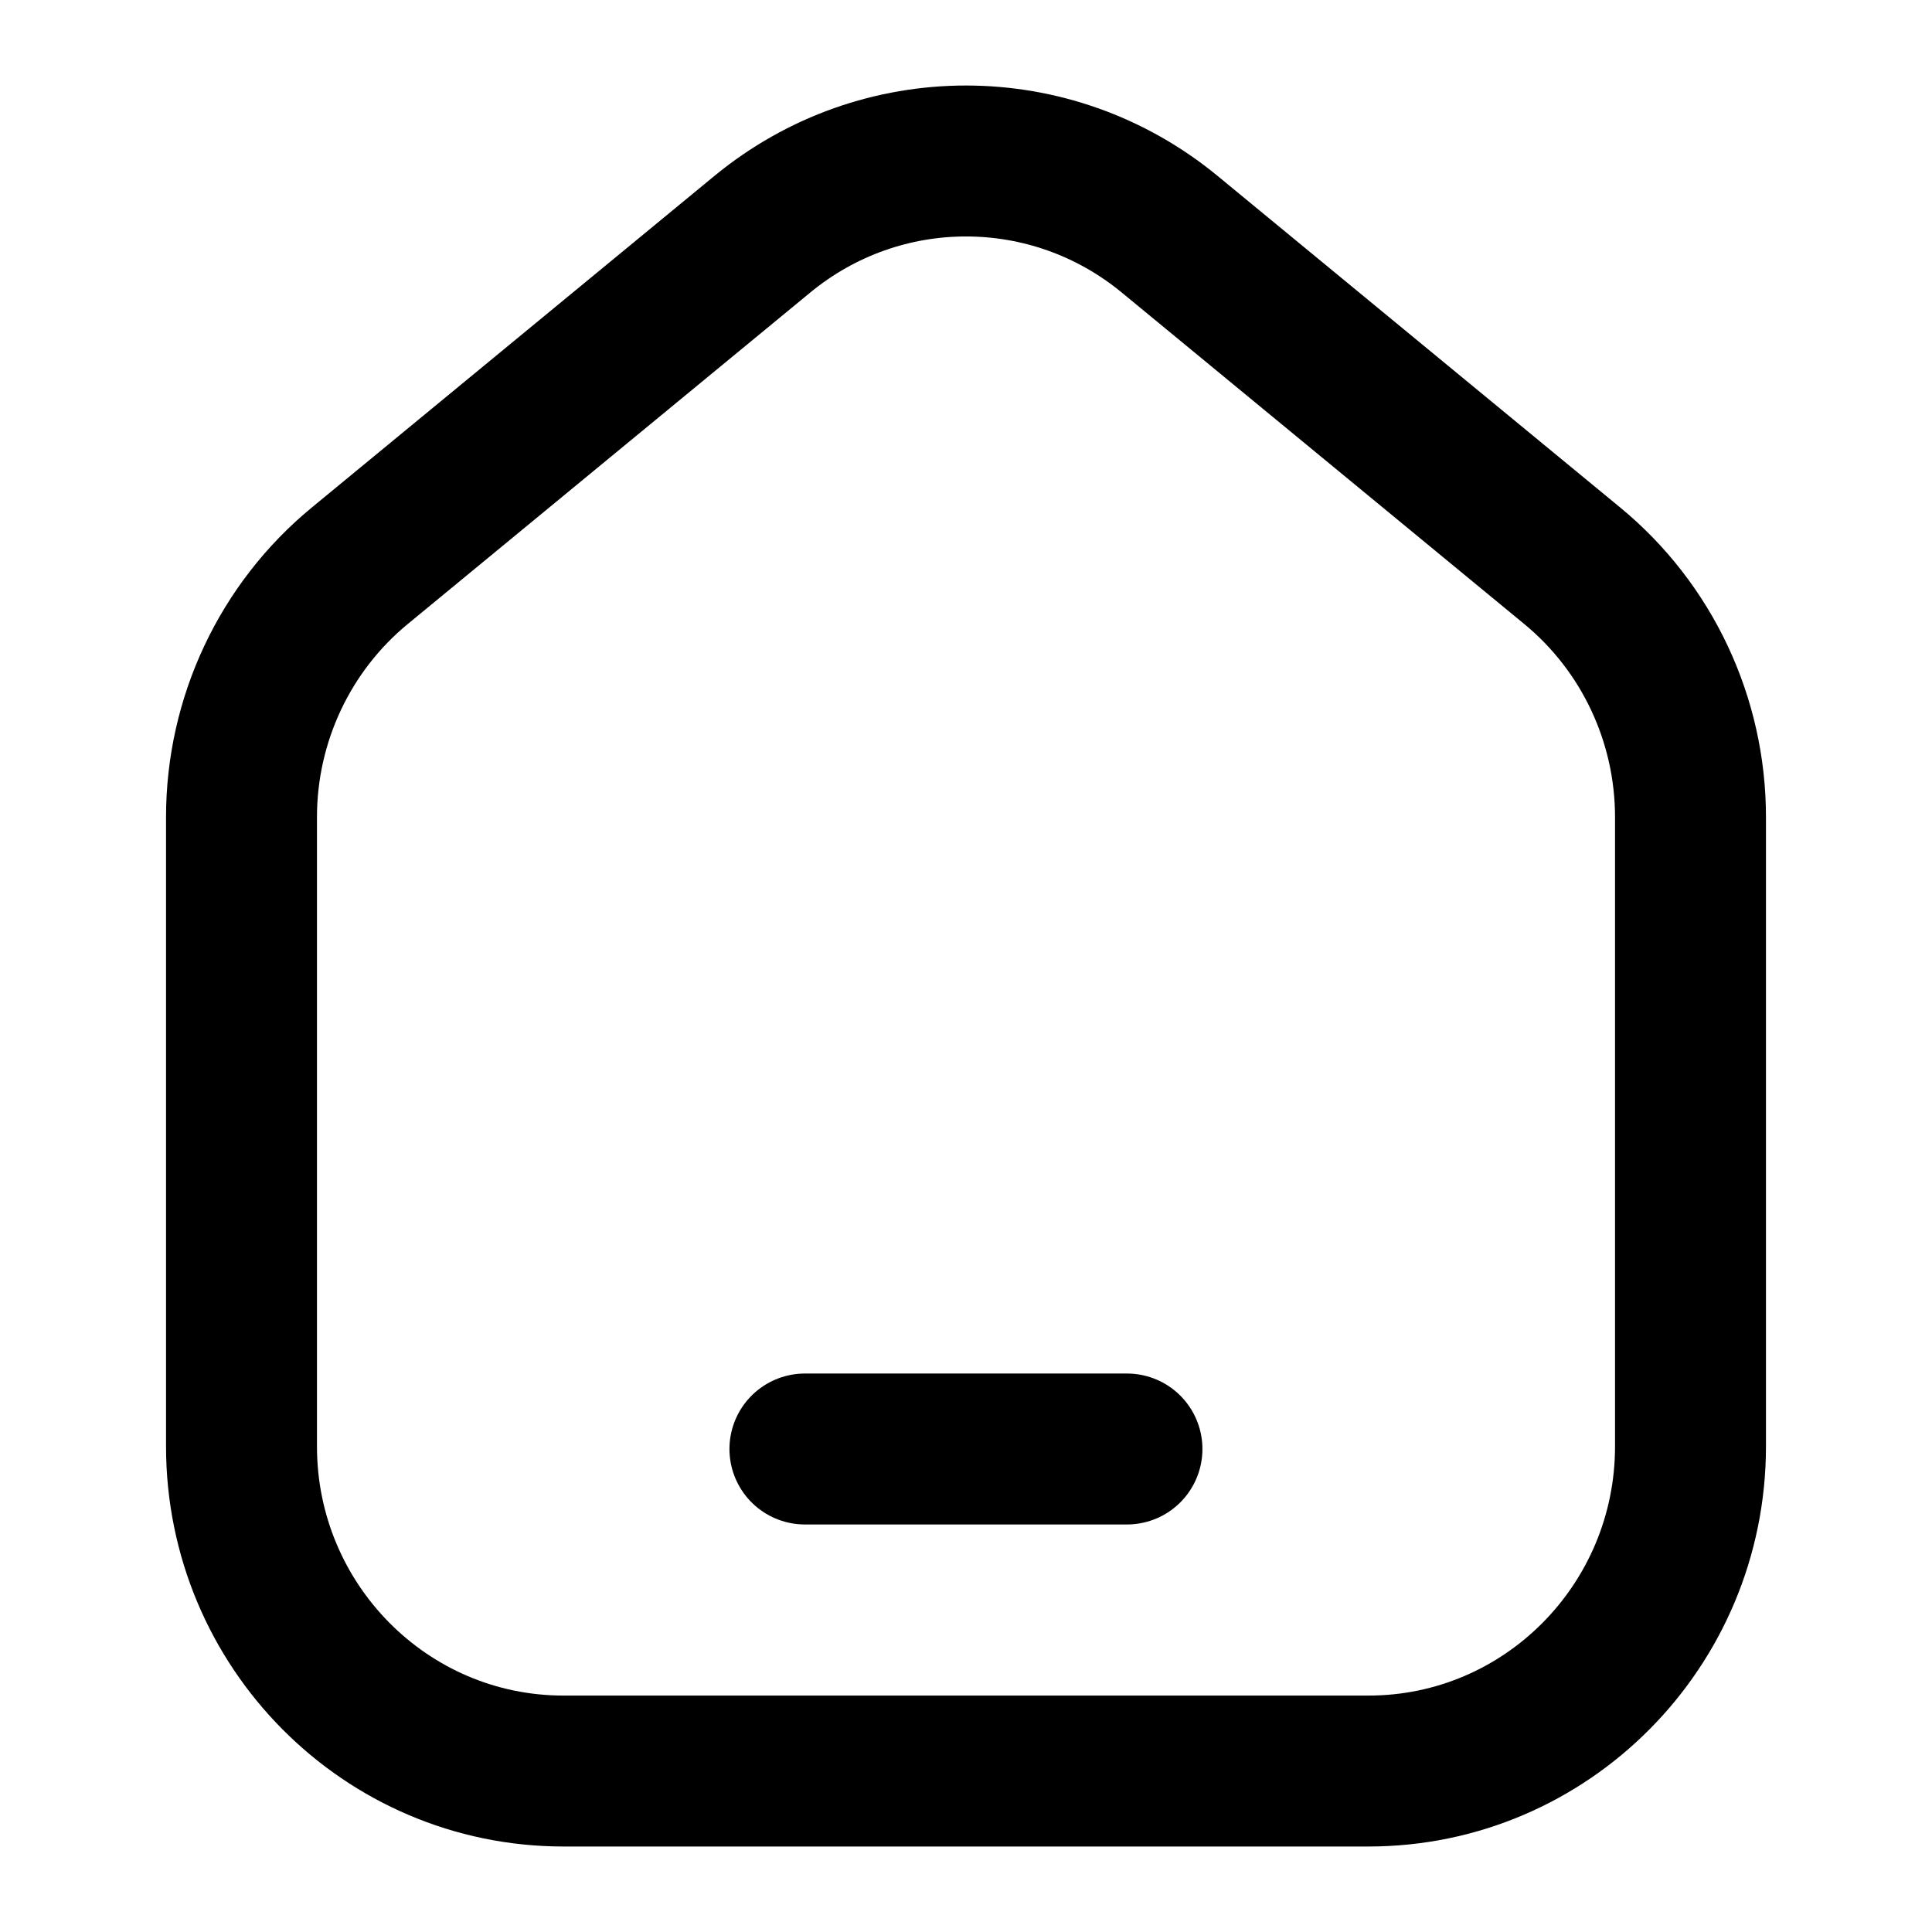 <svg width="16" height="16" viewBox="0 0 16 16" fill="none" xmlns="http://www.w3.org/2000/svg">
<path d="M14 11.978V6.767C14 5.96 13.64 5.195 13.02 4.685L9.687 1.94C8.705 1.131 7.295 1.131 6.313 1.94L2.98 4.685C2.36 5.195 2 5.96 2 6.767V11.978C2 13.463 3.194 14.667 4.667 14.667H11.333C12.806 14.667 14 13.463 14 11.978Z" stroke="currentColor" stroke-width="1.25" stroke-linejoin="round"/>
<path d="M6.666 12H9.333" stroke="currentColor" stroke-width="1.25" stroke-linecap="round"/>
</svg>
